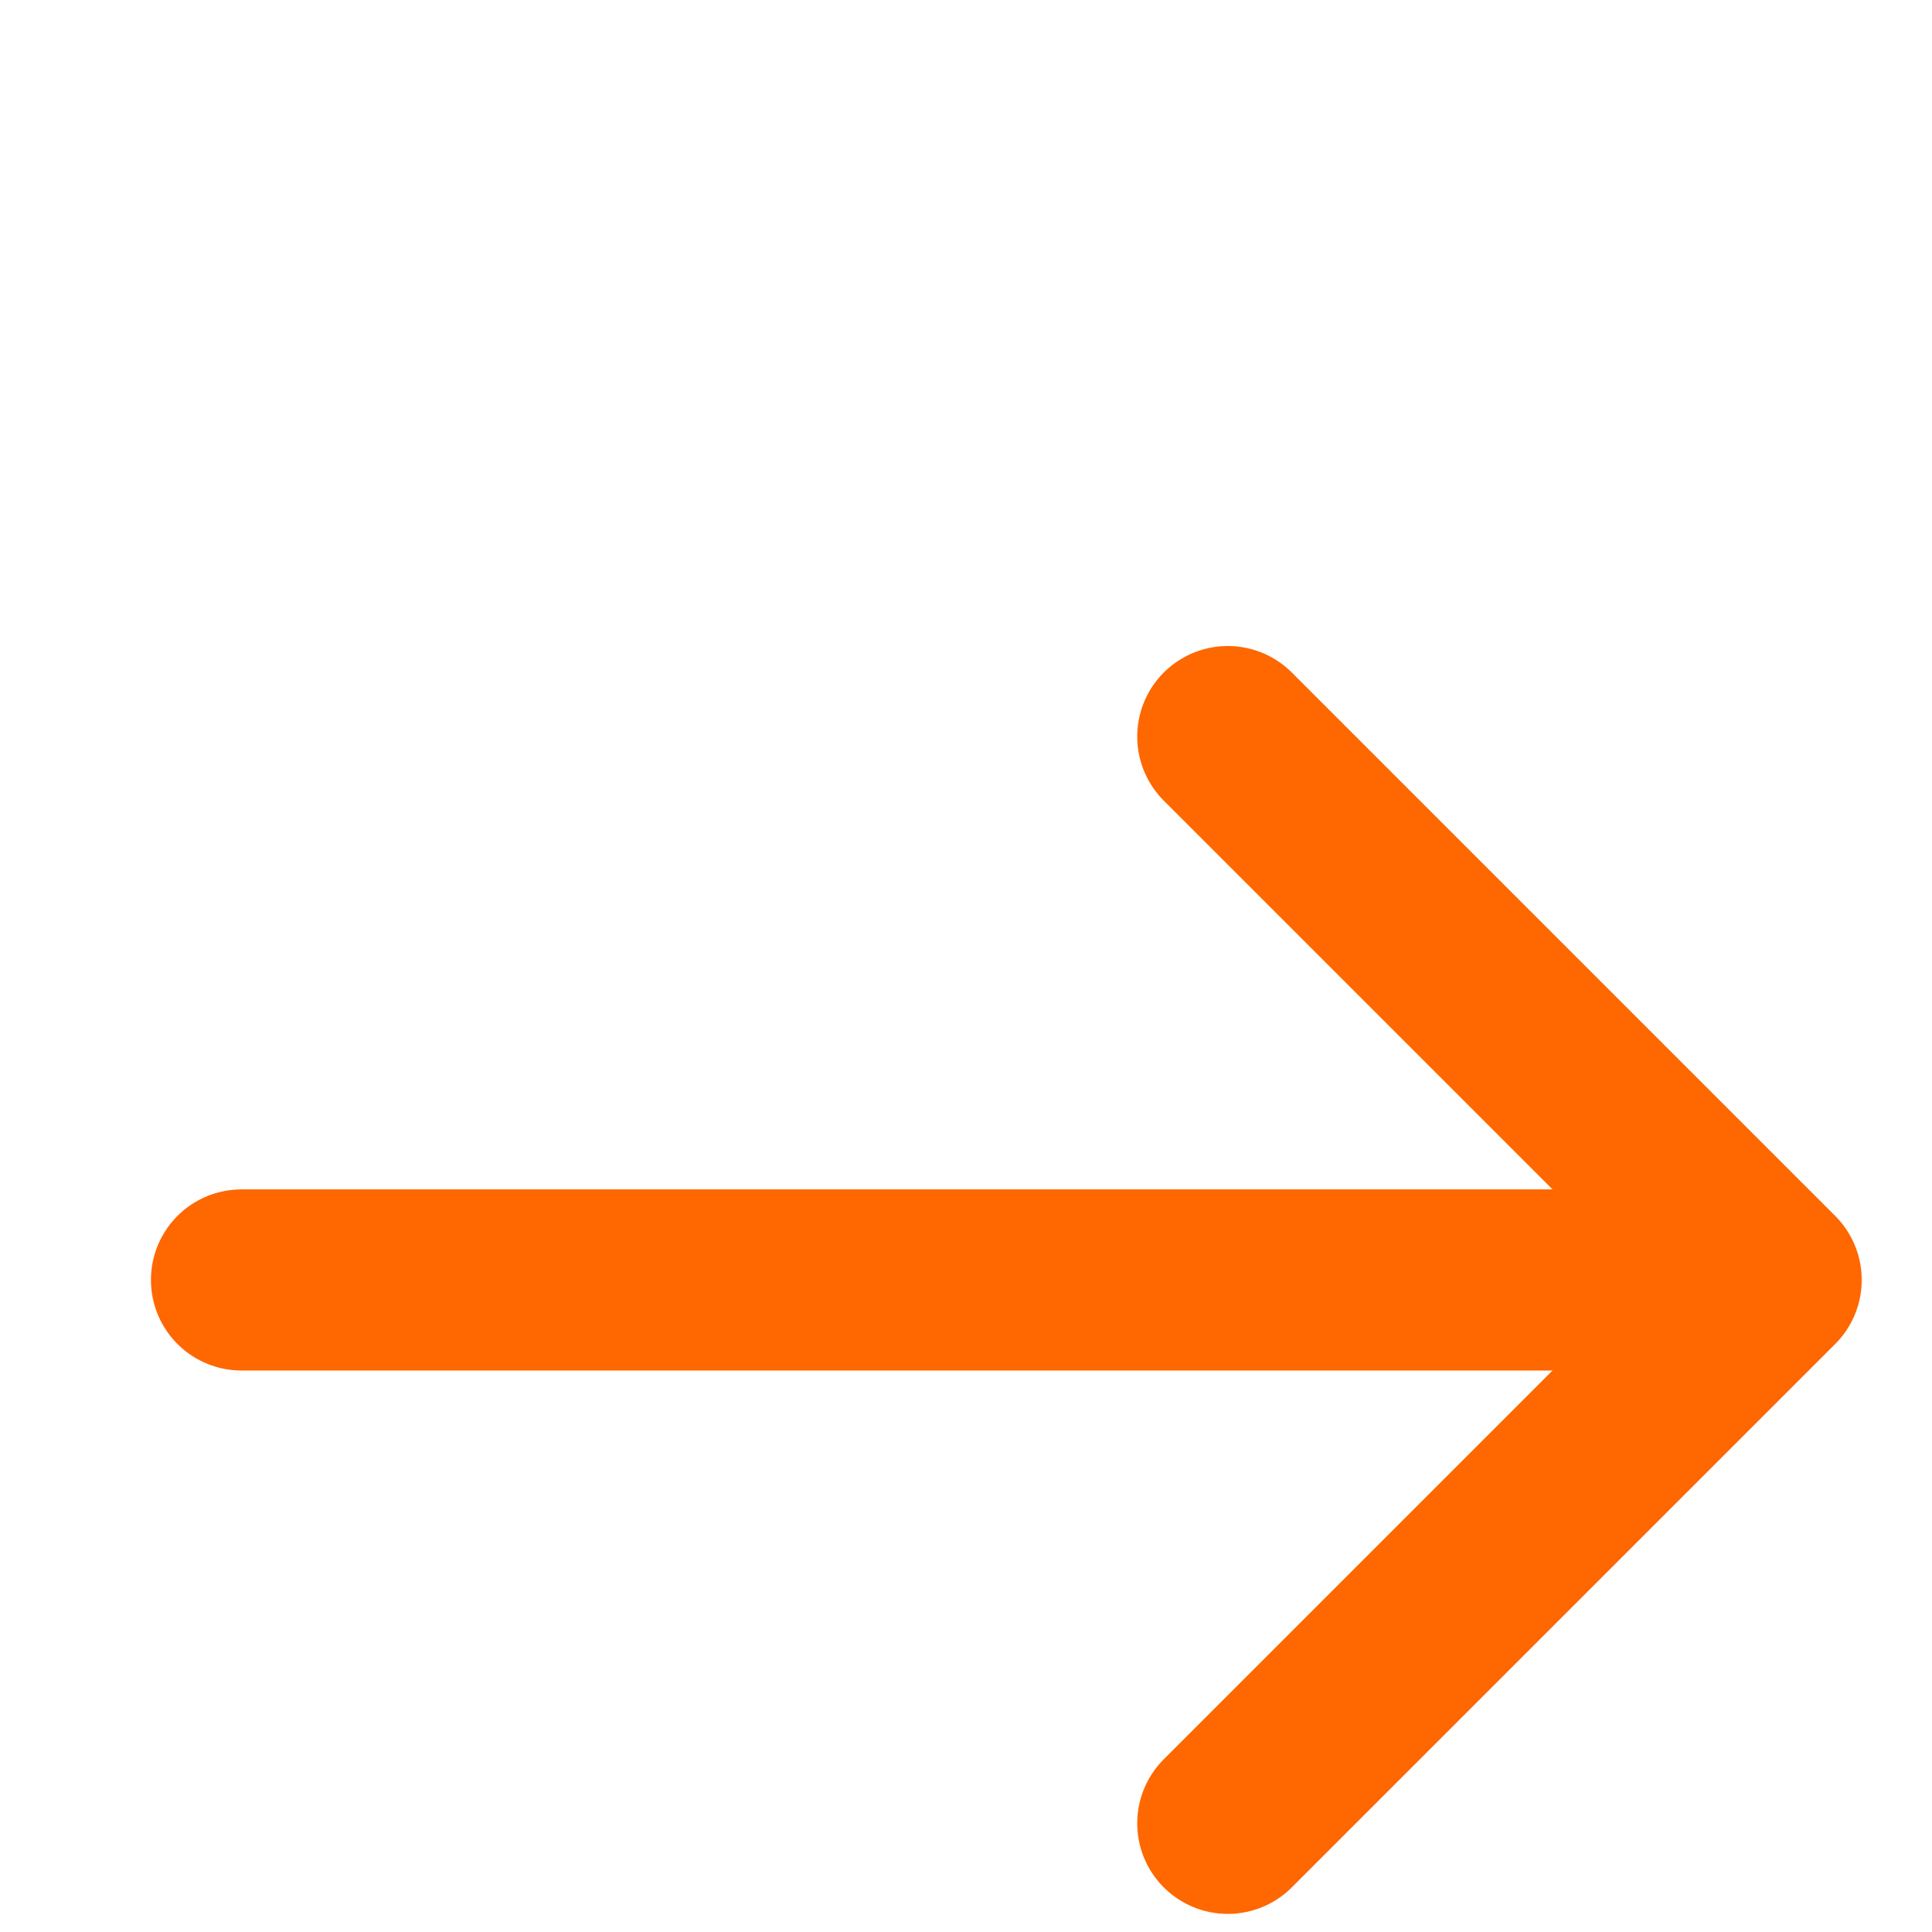 <svg width="16" height="16" viewBox="0 -2.6 12 16" fill="none" xmlns="http://www.w3.org/2000/svg">
<path d="M0 8L12 8" stroke="#ff6700" stroke-width="1.5" stroke-linecap="round" stroke-linejoin="round"/>
<path d="M8.168 12.5L12.668 8L8.168 3.5" stroke="#ff6700" stroke-width="1.5" stroke-linecap="round" stroke-linejoin="round"/>
</svg>